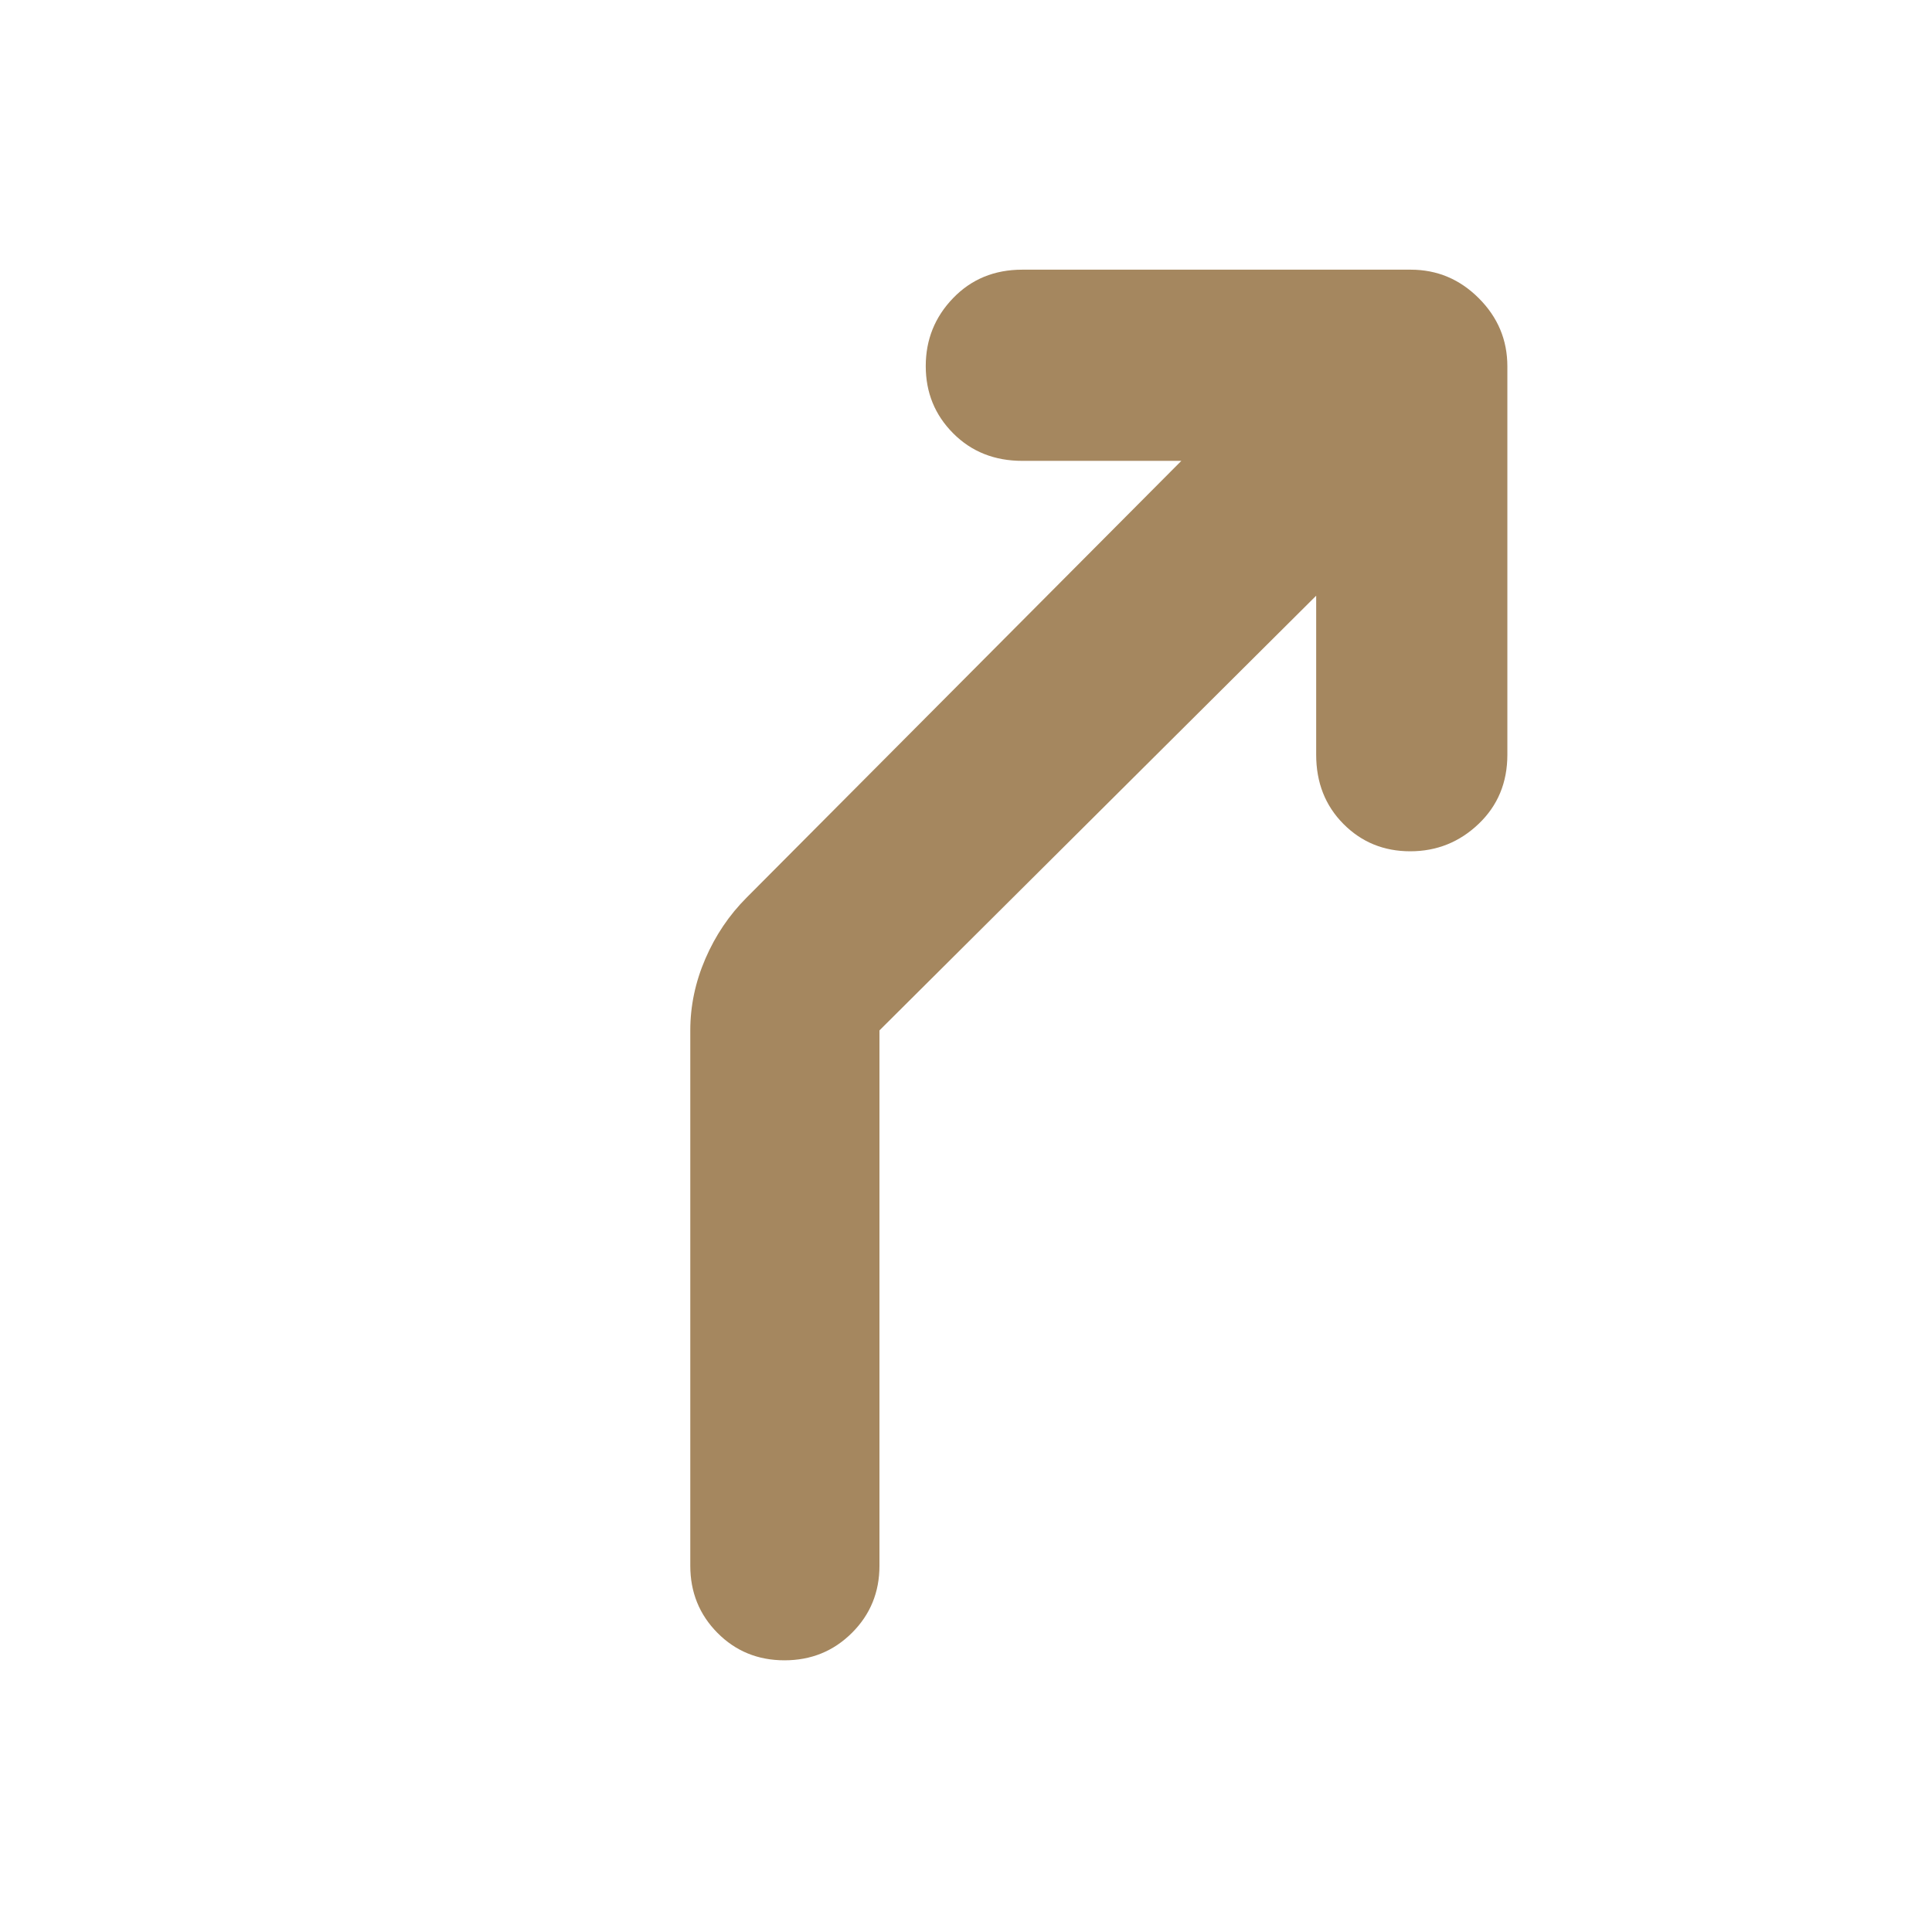 <svg xmlns="http://www.w3.org/2000/svg" height="48" viewBox="0 -960 960 960" width="48"><path fill="rgb(165, 135, 95)" d="M389.82-135q-19.82 0-33.32-13.63Q343-162.25 343-182v-266q0-18.24 7.5-35.62T371-514l216-217h-79q-20.75 0-34.37-13.68Q460-758.35 460-778.09q0-19.73 13.63-33.82Q487.25-826 507.96-826H701q19.63 0 33.81 14.19Q749-797.63 749-778v193.04q0 20.71-14.26 34.33-14.27 13.63-34 13.63-19.74 0-33.24-13.63Q654-564.25 654-585v-79L437-448v266q0 19.75-13.68 33.37Q409.65-135 389.82-135Z"/></svg>